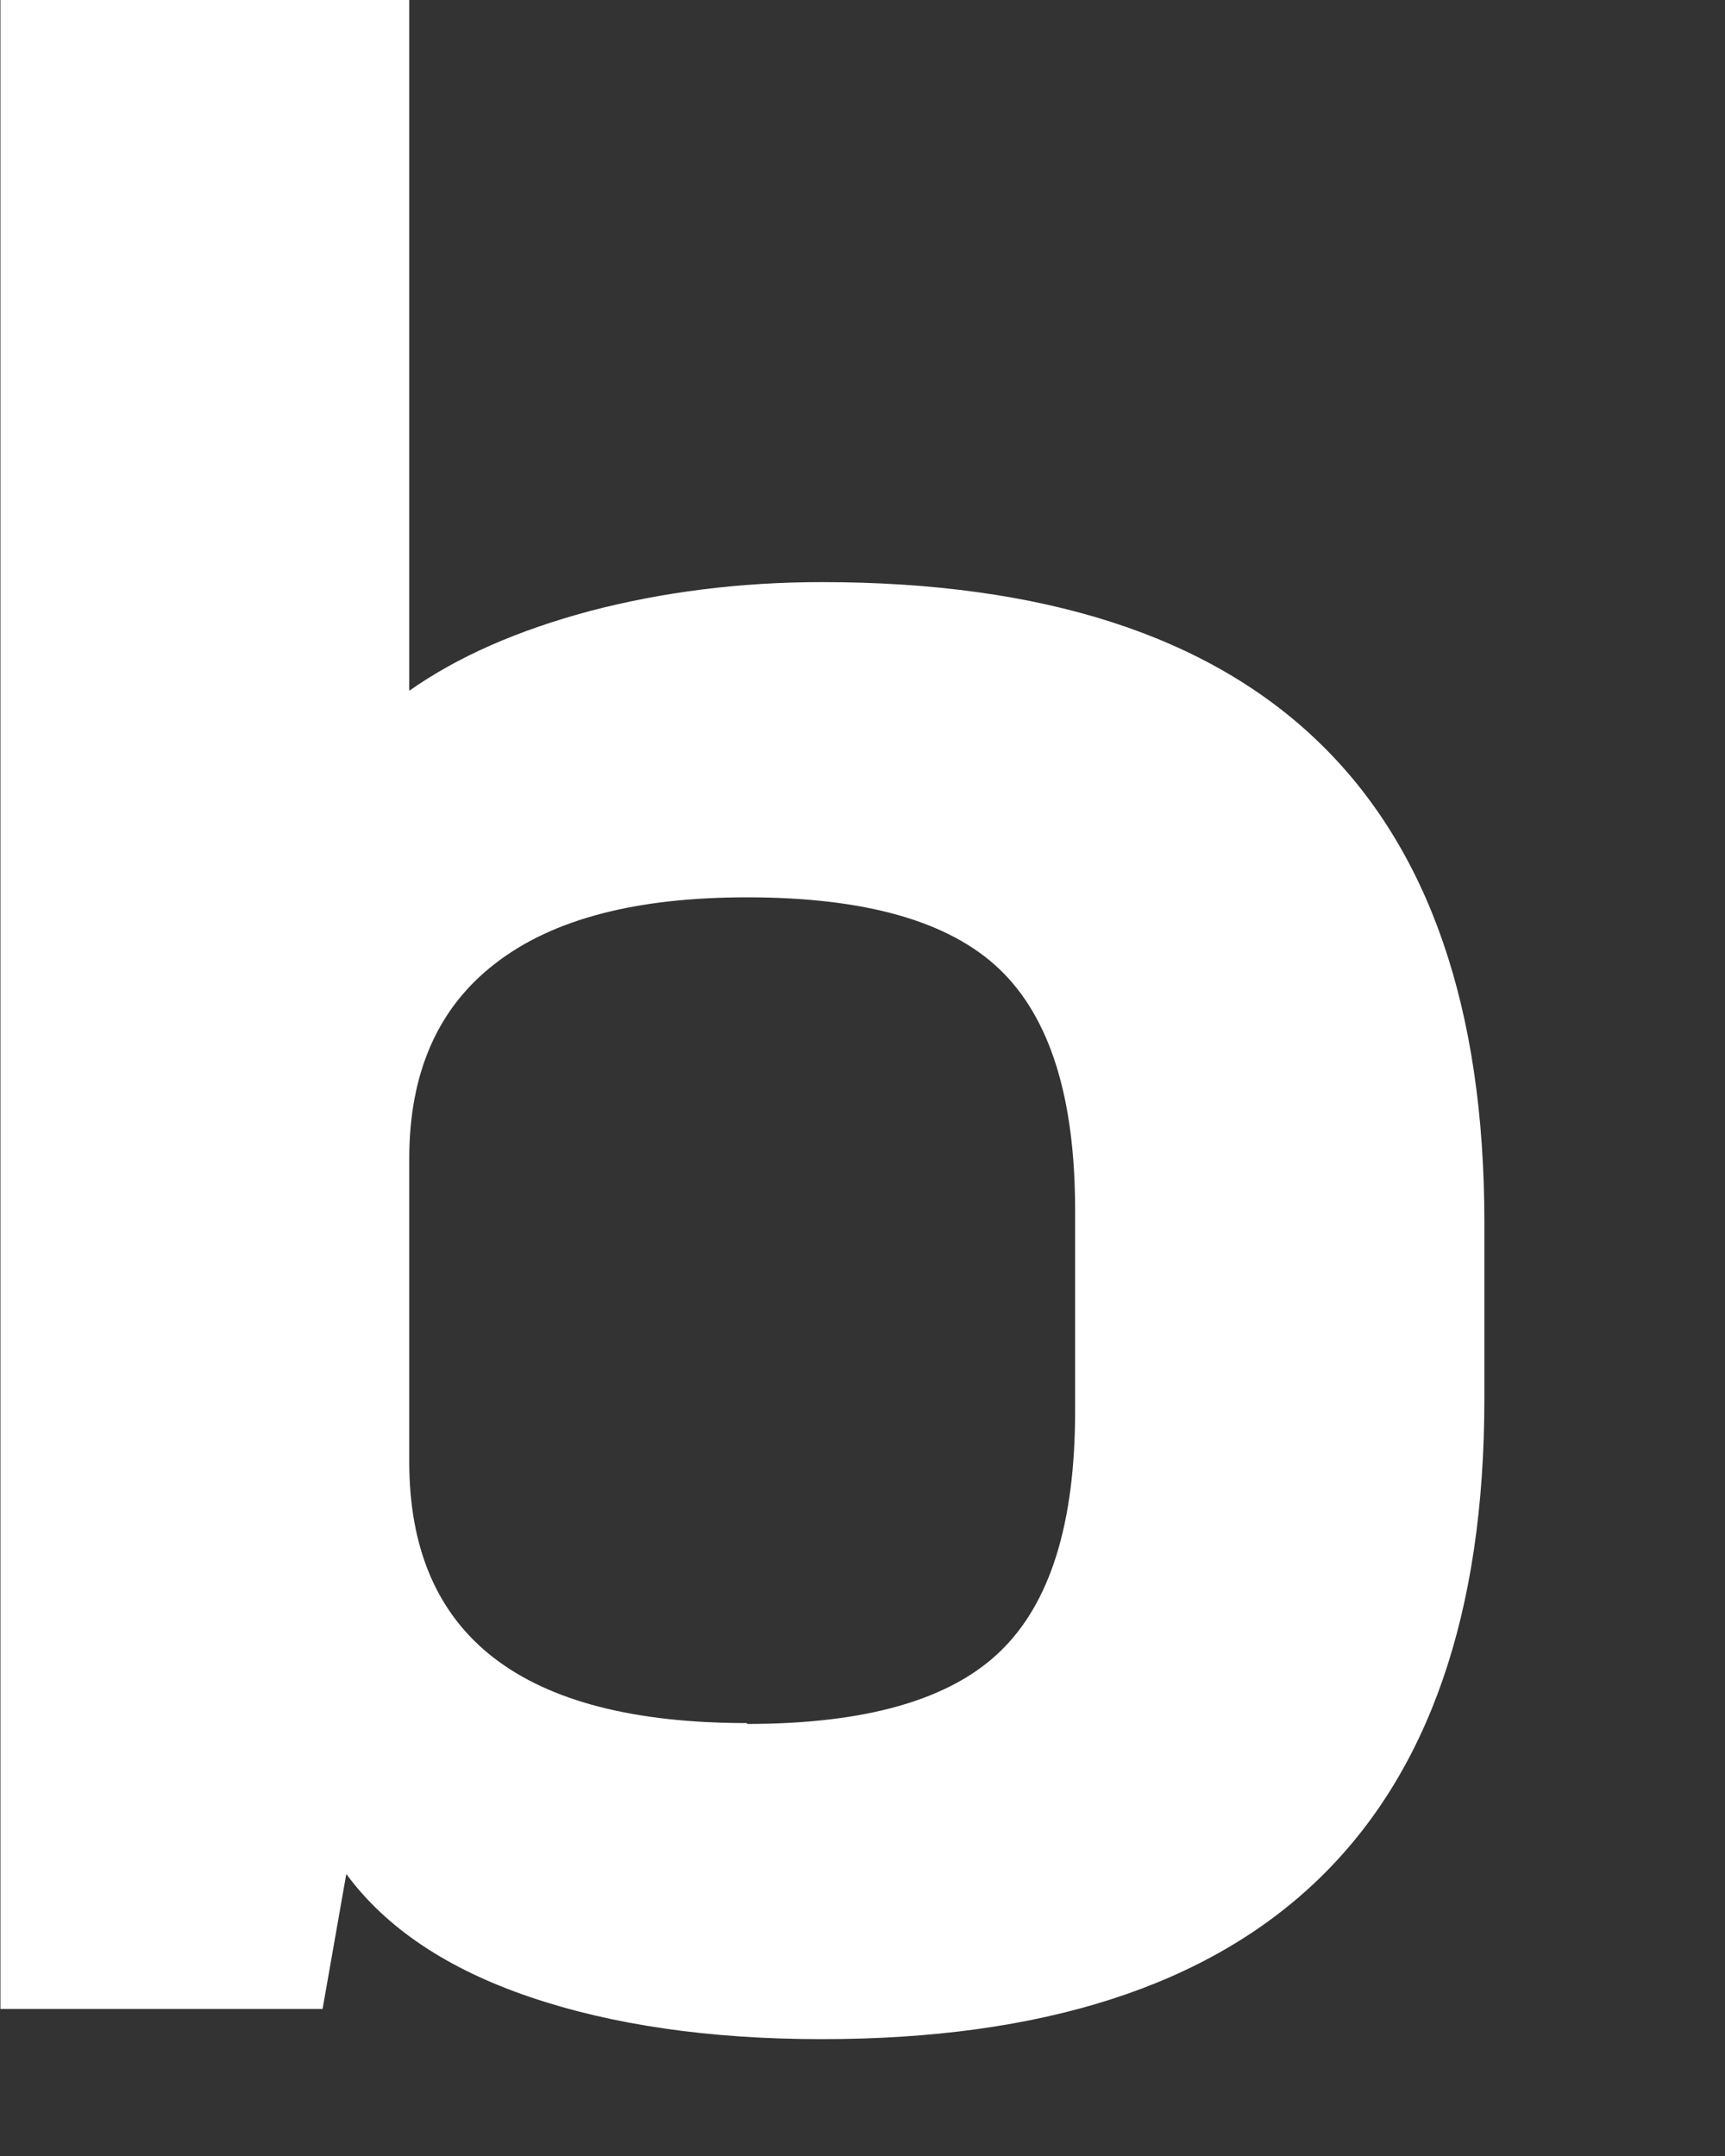 <svg preserveAspectRatio="none" width="100%" height="100%" overflow="visible" style="display: block;" viewBox="0 0 4 5" fill="none" xmlns="http://www.w3.org/2000/svg">
<rect x="0" y="0" width="4" height="5" fill="#333333" stroke="none"/>
<path id="Vector" d="M0 0H0.949V1.602C1.061 1.523 1.2 1.462 1.368 1.417C1.536 1.373 1.715 1.35 1.906 1.35C2.93 1.35 3.442 1.845 3.442 2.834V3.245C3.442 4.234 2.929 4.729 1.906 4.729C1.645 4.729 1.419 4.696 1.228 4.631C1.037 4.566 0.895 4.471 0.803 4.346L0.748 4.659H0.001V0H0ZM1.732 3.998C2.006 3.998 2.201 3.943 2.318 3.831C2.435 3.719 2.493 3.534 2.493 3.273V2.806C2.493 2.546 2.435 2.36 2.318 2.248C2.201 2.136 2.006 2.081 1.732 2.081C1.476 2.081 1.282 2.131 1.149 2.234C1.016 2.336 0.949 2.487 0.949 2.687V3.39C0.949 3.794 1.21 3.996 1.732 3.996" fill="white"/>
</svg>
